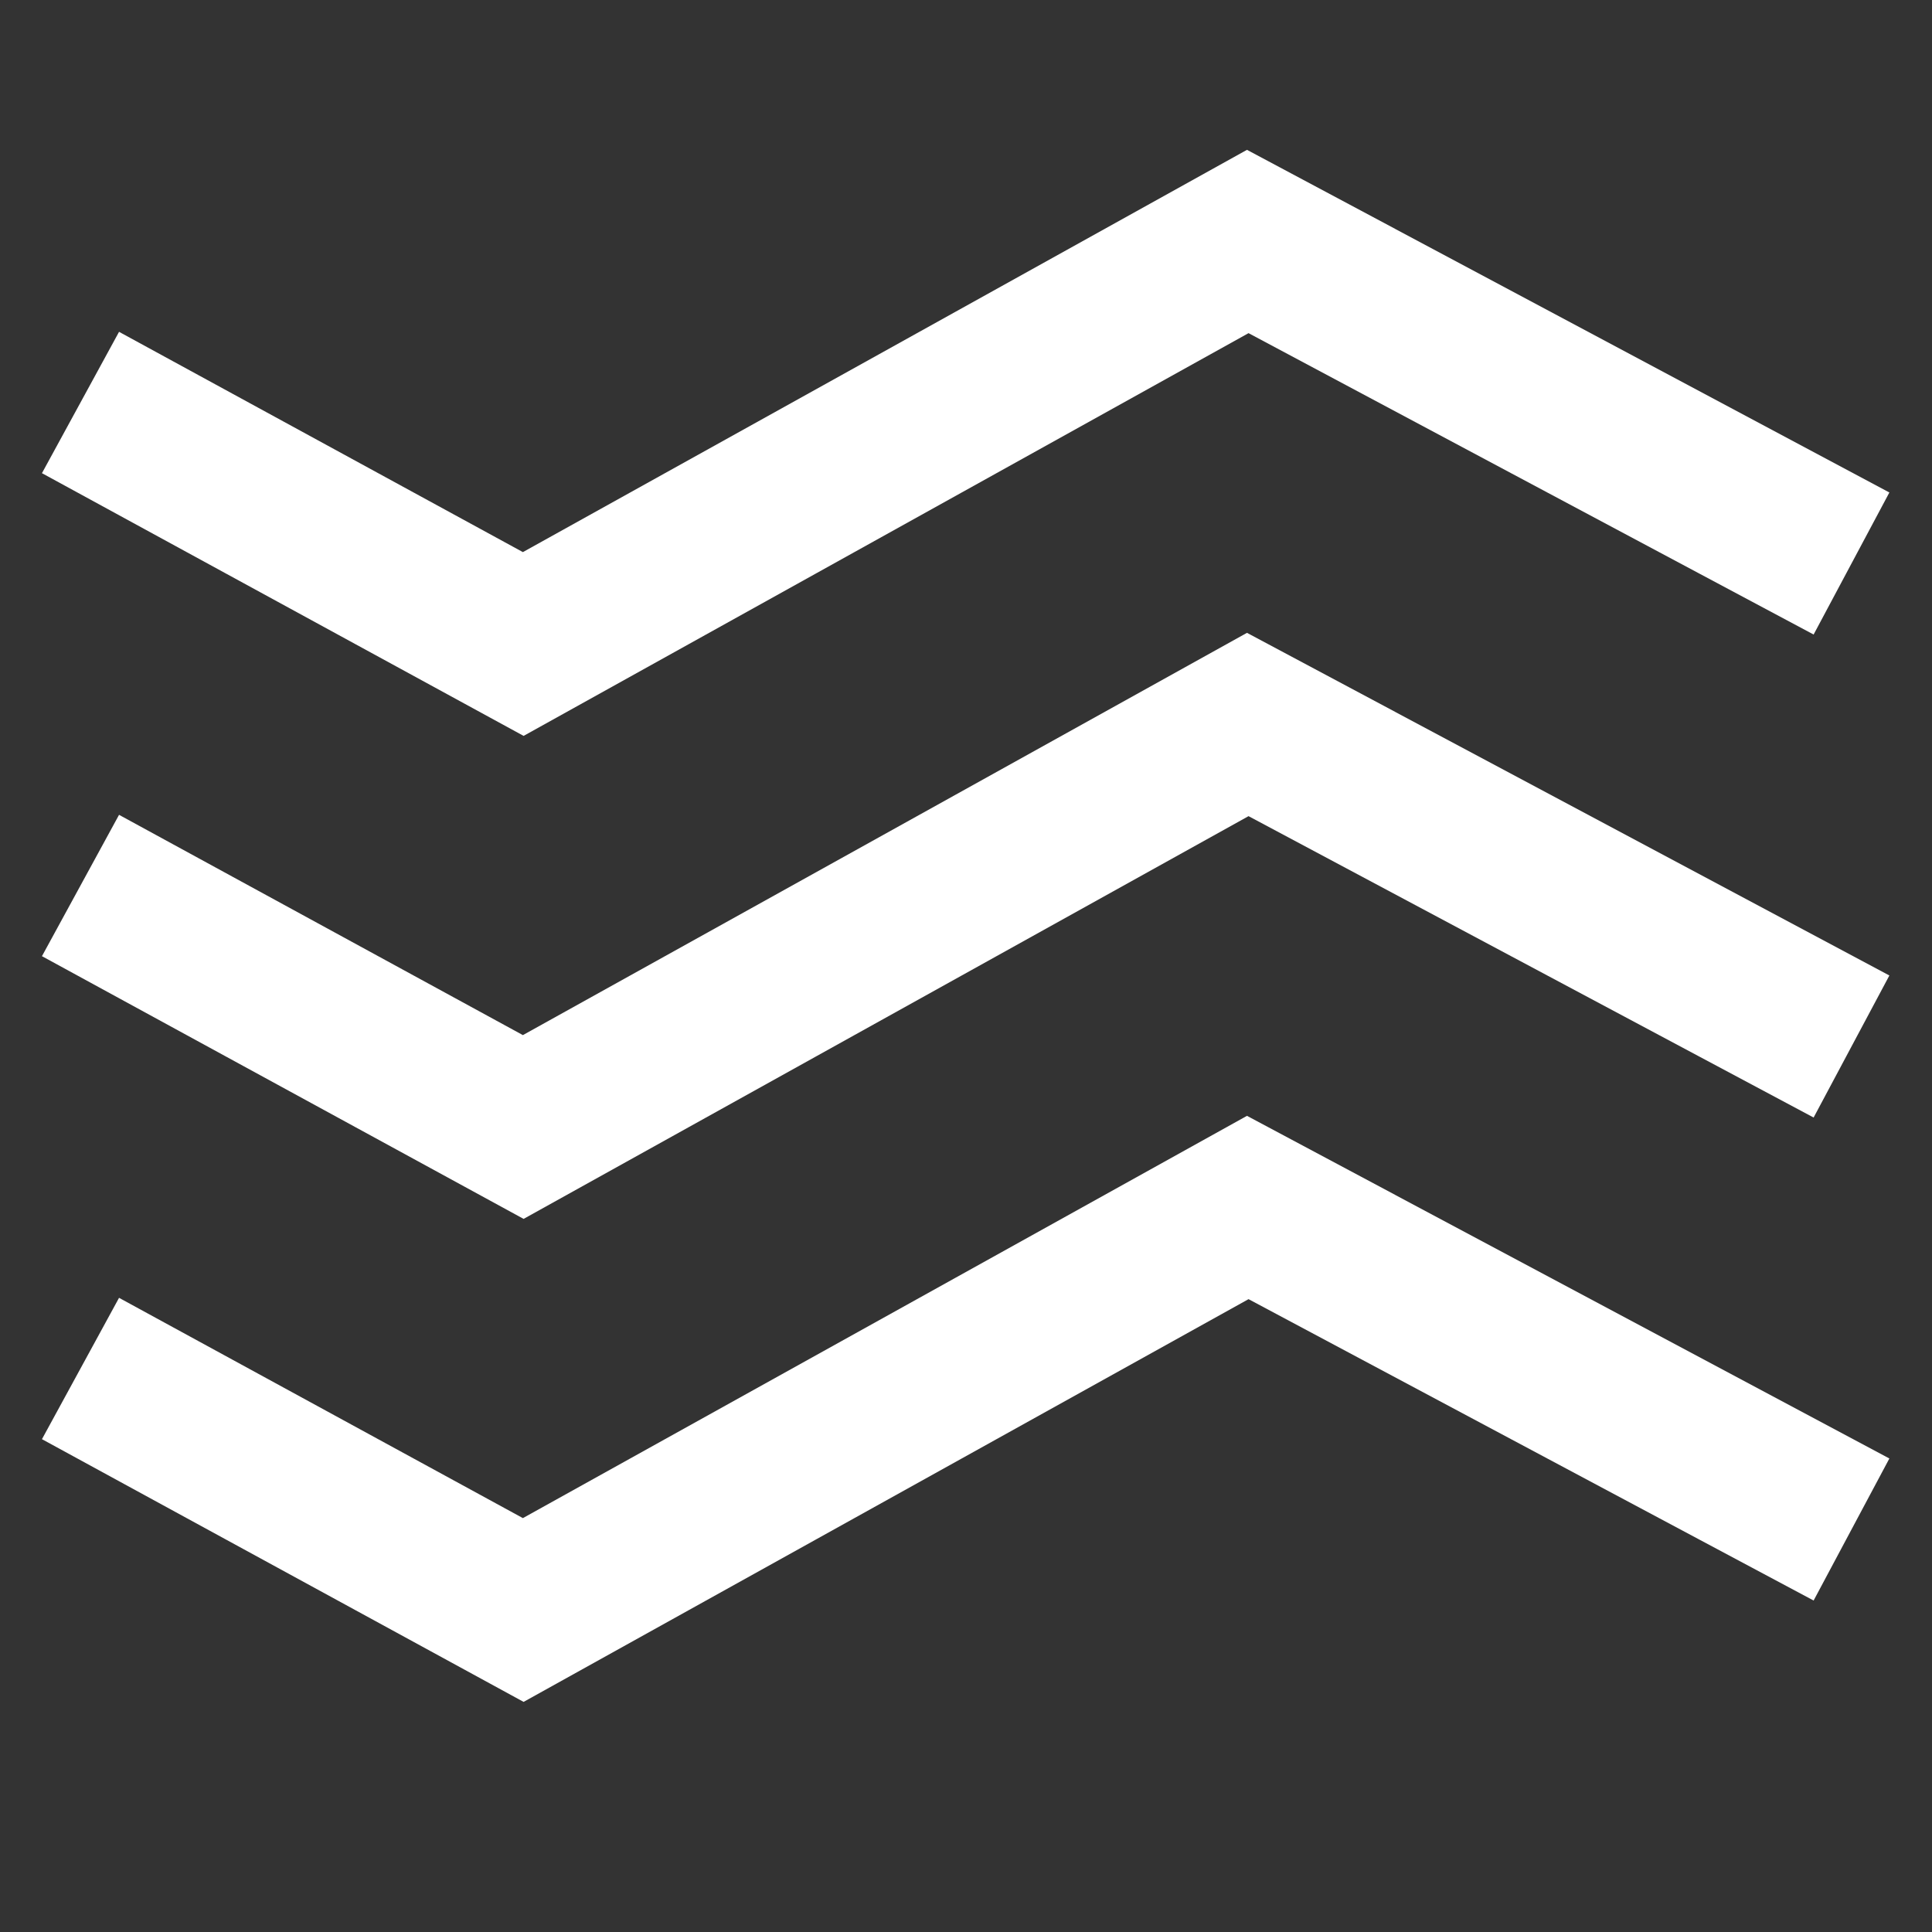 <svg xmlns="http://www.w3.org/2000/svg" width="24px" height="24px"  
     stroke-width="2" fill="none" stroke="#FFFFFF">
  <rect width="100%" height="100%" fill="#333333" stroke="none"/>
  <polyline points="1 5 6.5 8 15.5 3 23 7"/>
  <polyline points="1 11 6.5 14 15.5 9 23 13"/>
  <polyline points="1 17 6.5 20 15.5 15 23 19"/>
</svg>